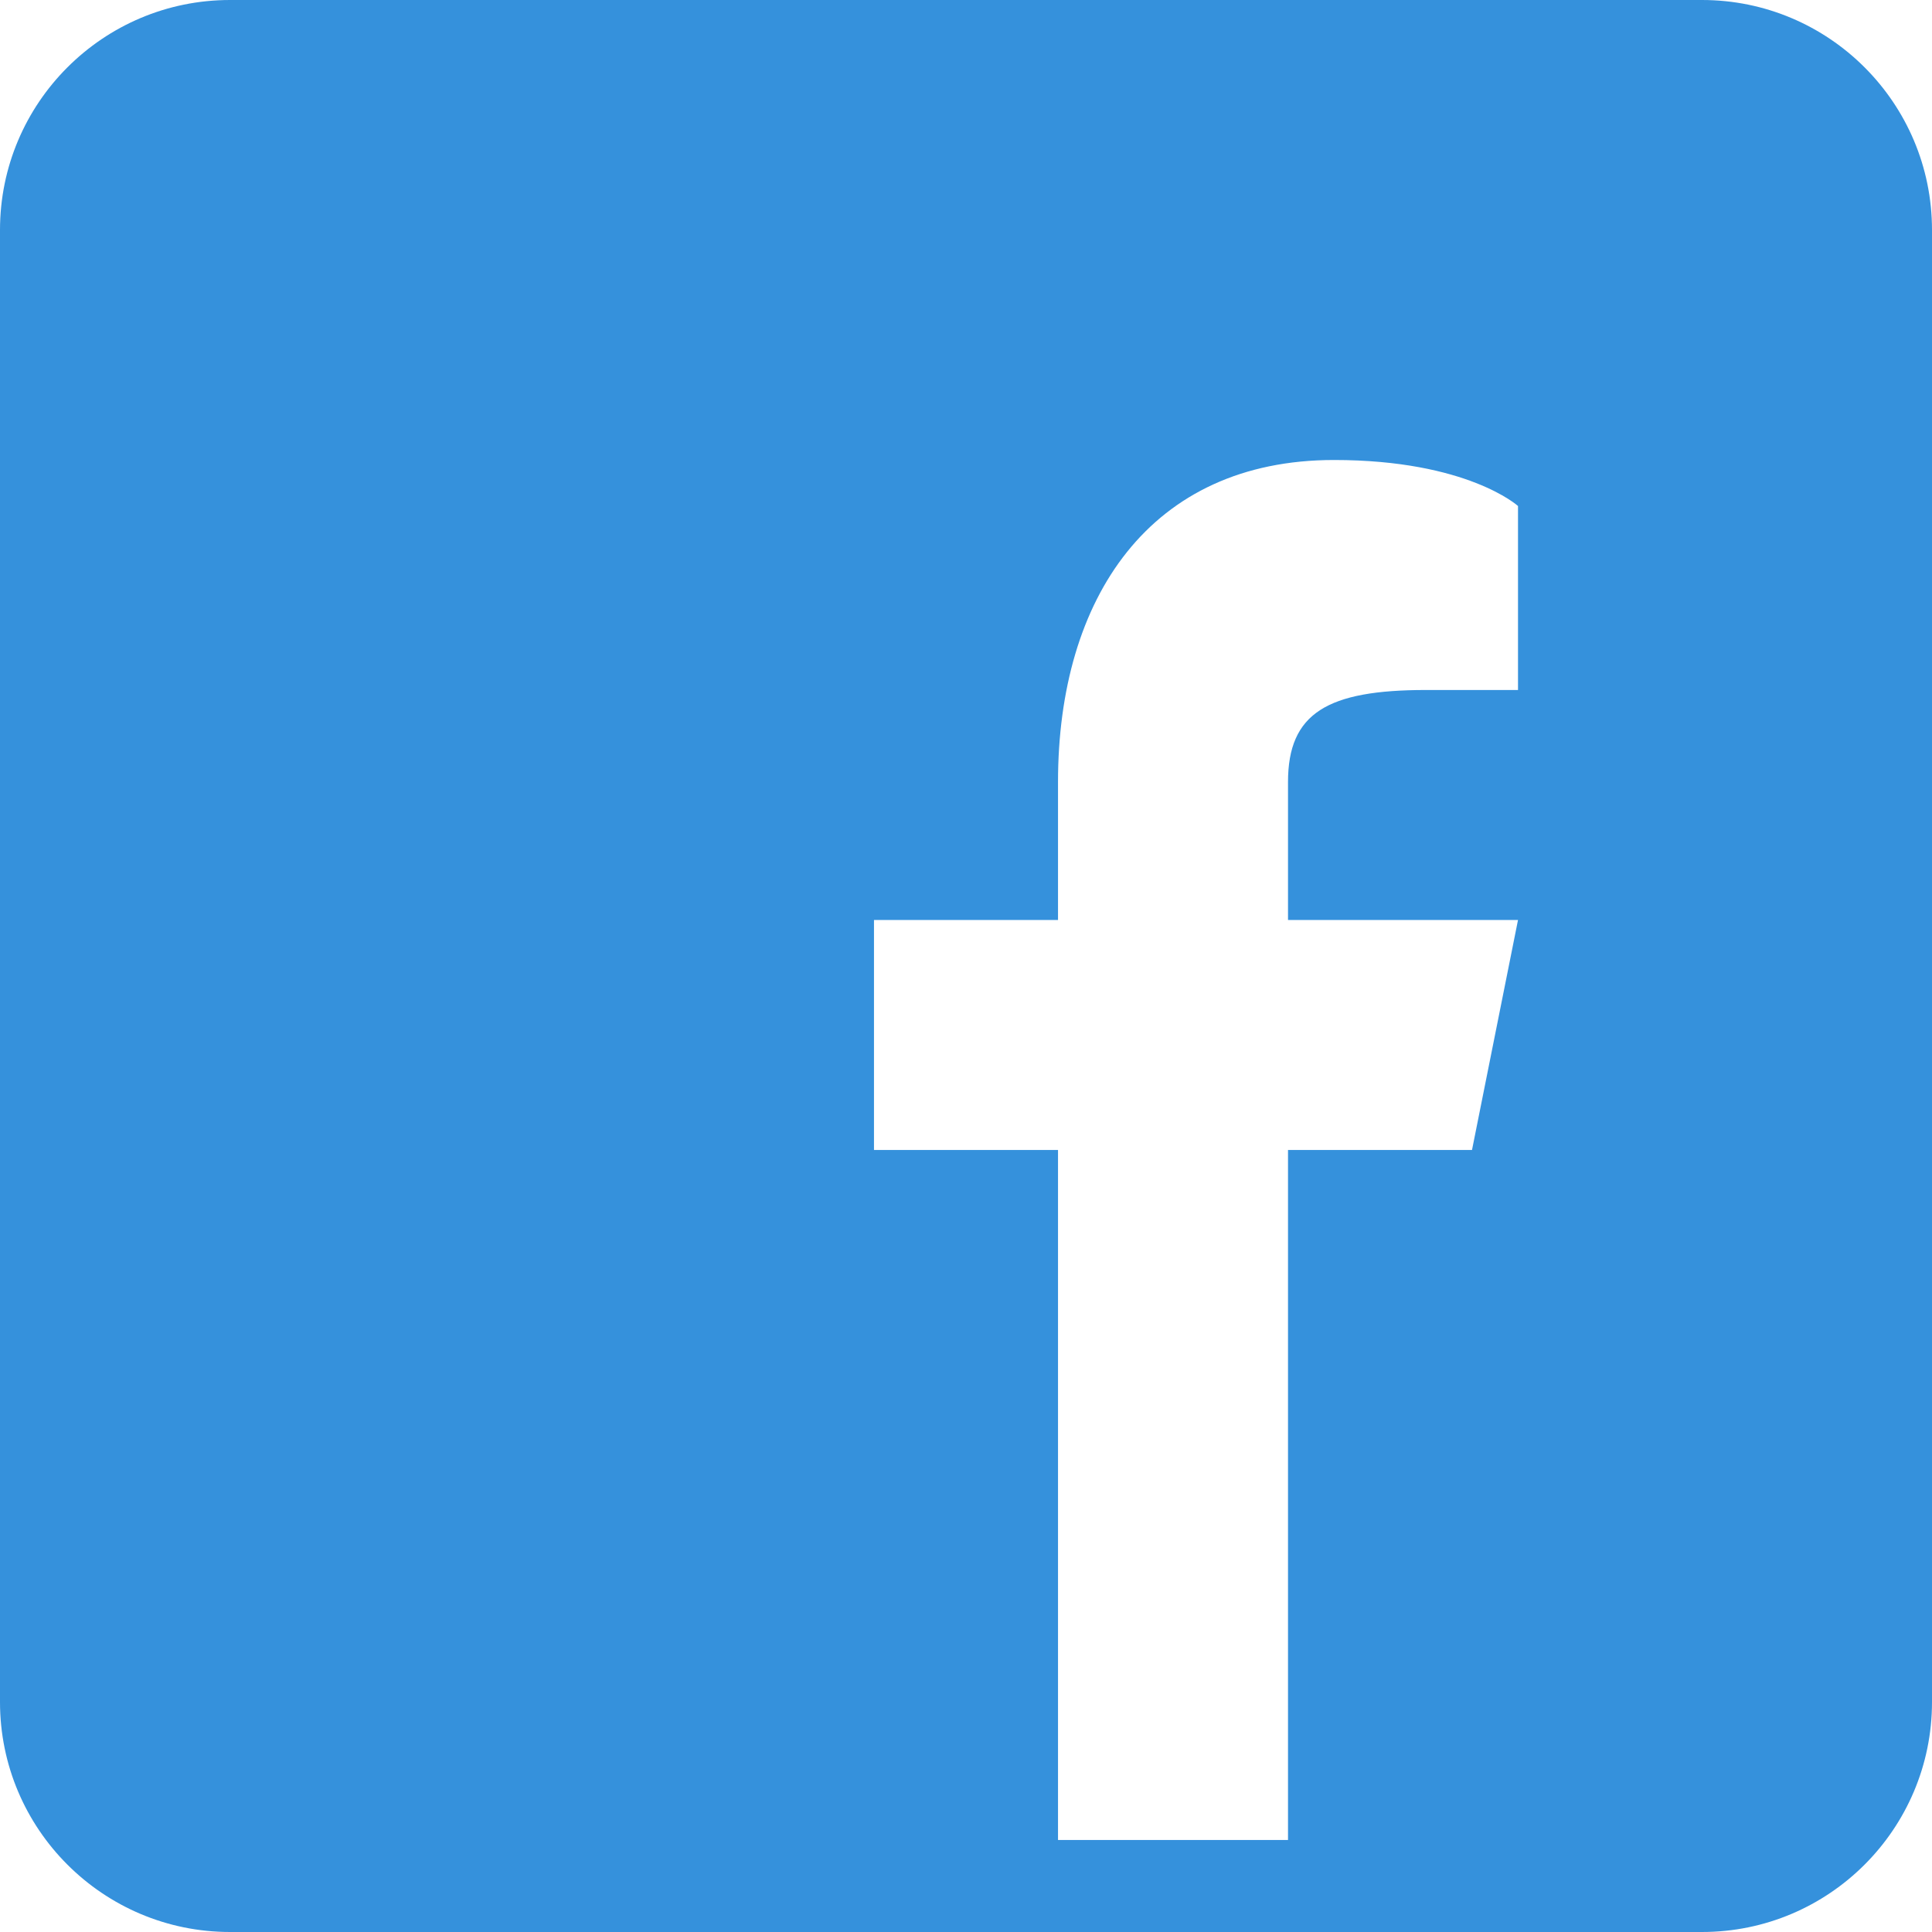 <svg width="64" height="64" viewBox="0 0 64 64" fill="none" xmlns="http://www.w3.org/2000/svg">
<path d="M56.381 0H7.619C3.413 0 0 3.413 0 7.619V56.381C0 60.587 3.413 64 7.619 64H56.381C60.587 64 64 60.587 64 56.381V7.619C64 3.413 60.587 0 56.381 0ZM50.286 22.857H47.238C43.977 22.857 42.667 23.619 42.667 25.905V30.476H50.286L48.762 38.095H42.667V60.952H35.048V38.095H28.952V30.476H35.048V25.905C35.048 19.809 38.095 15.238 44.191 15.238C48.609 15.238 50.286 16.762 50.286 16.762V22.857Z" fill="#3591DC"/>
</svg>
